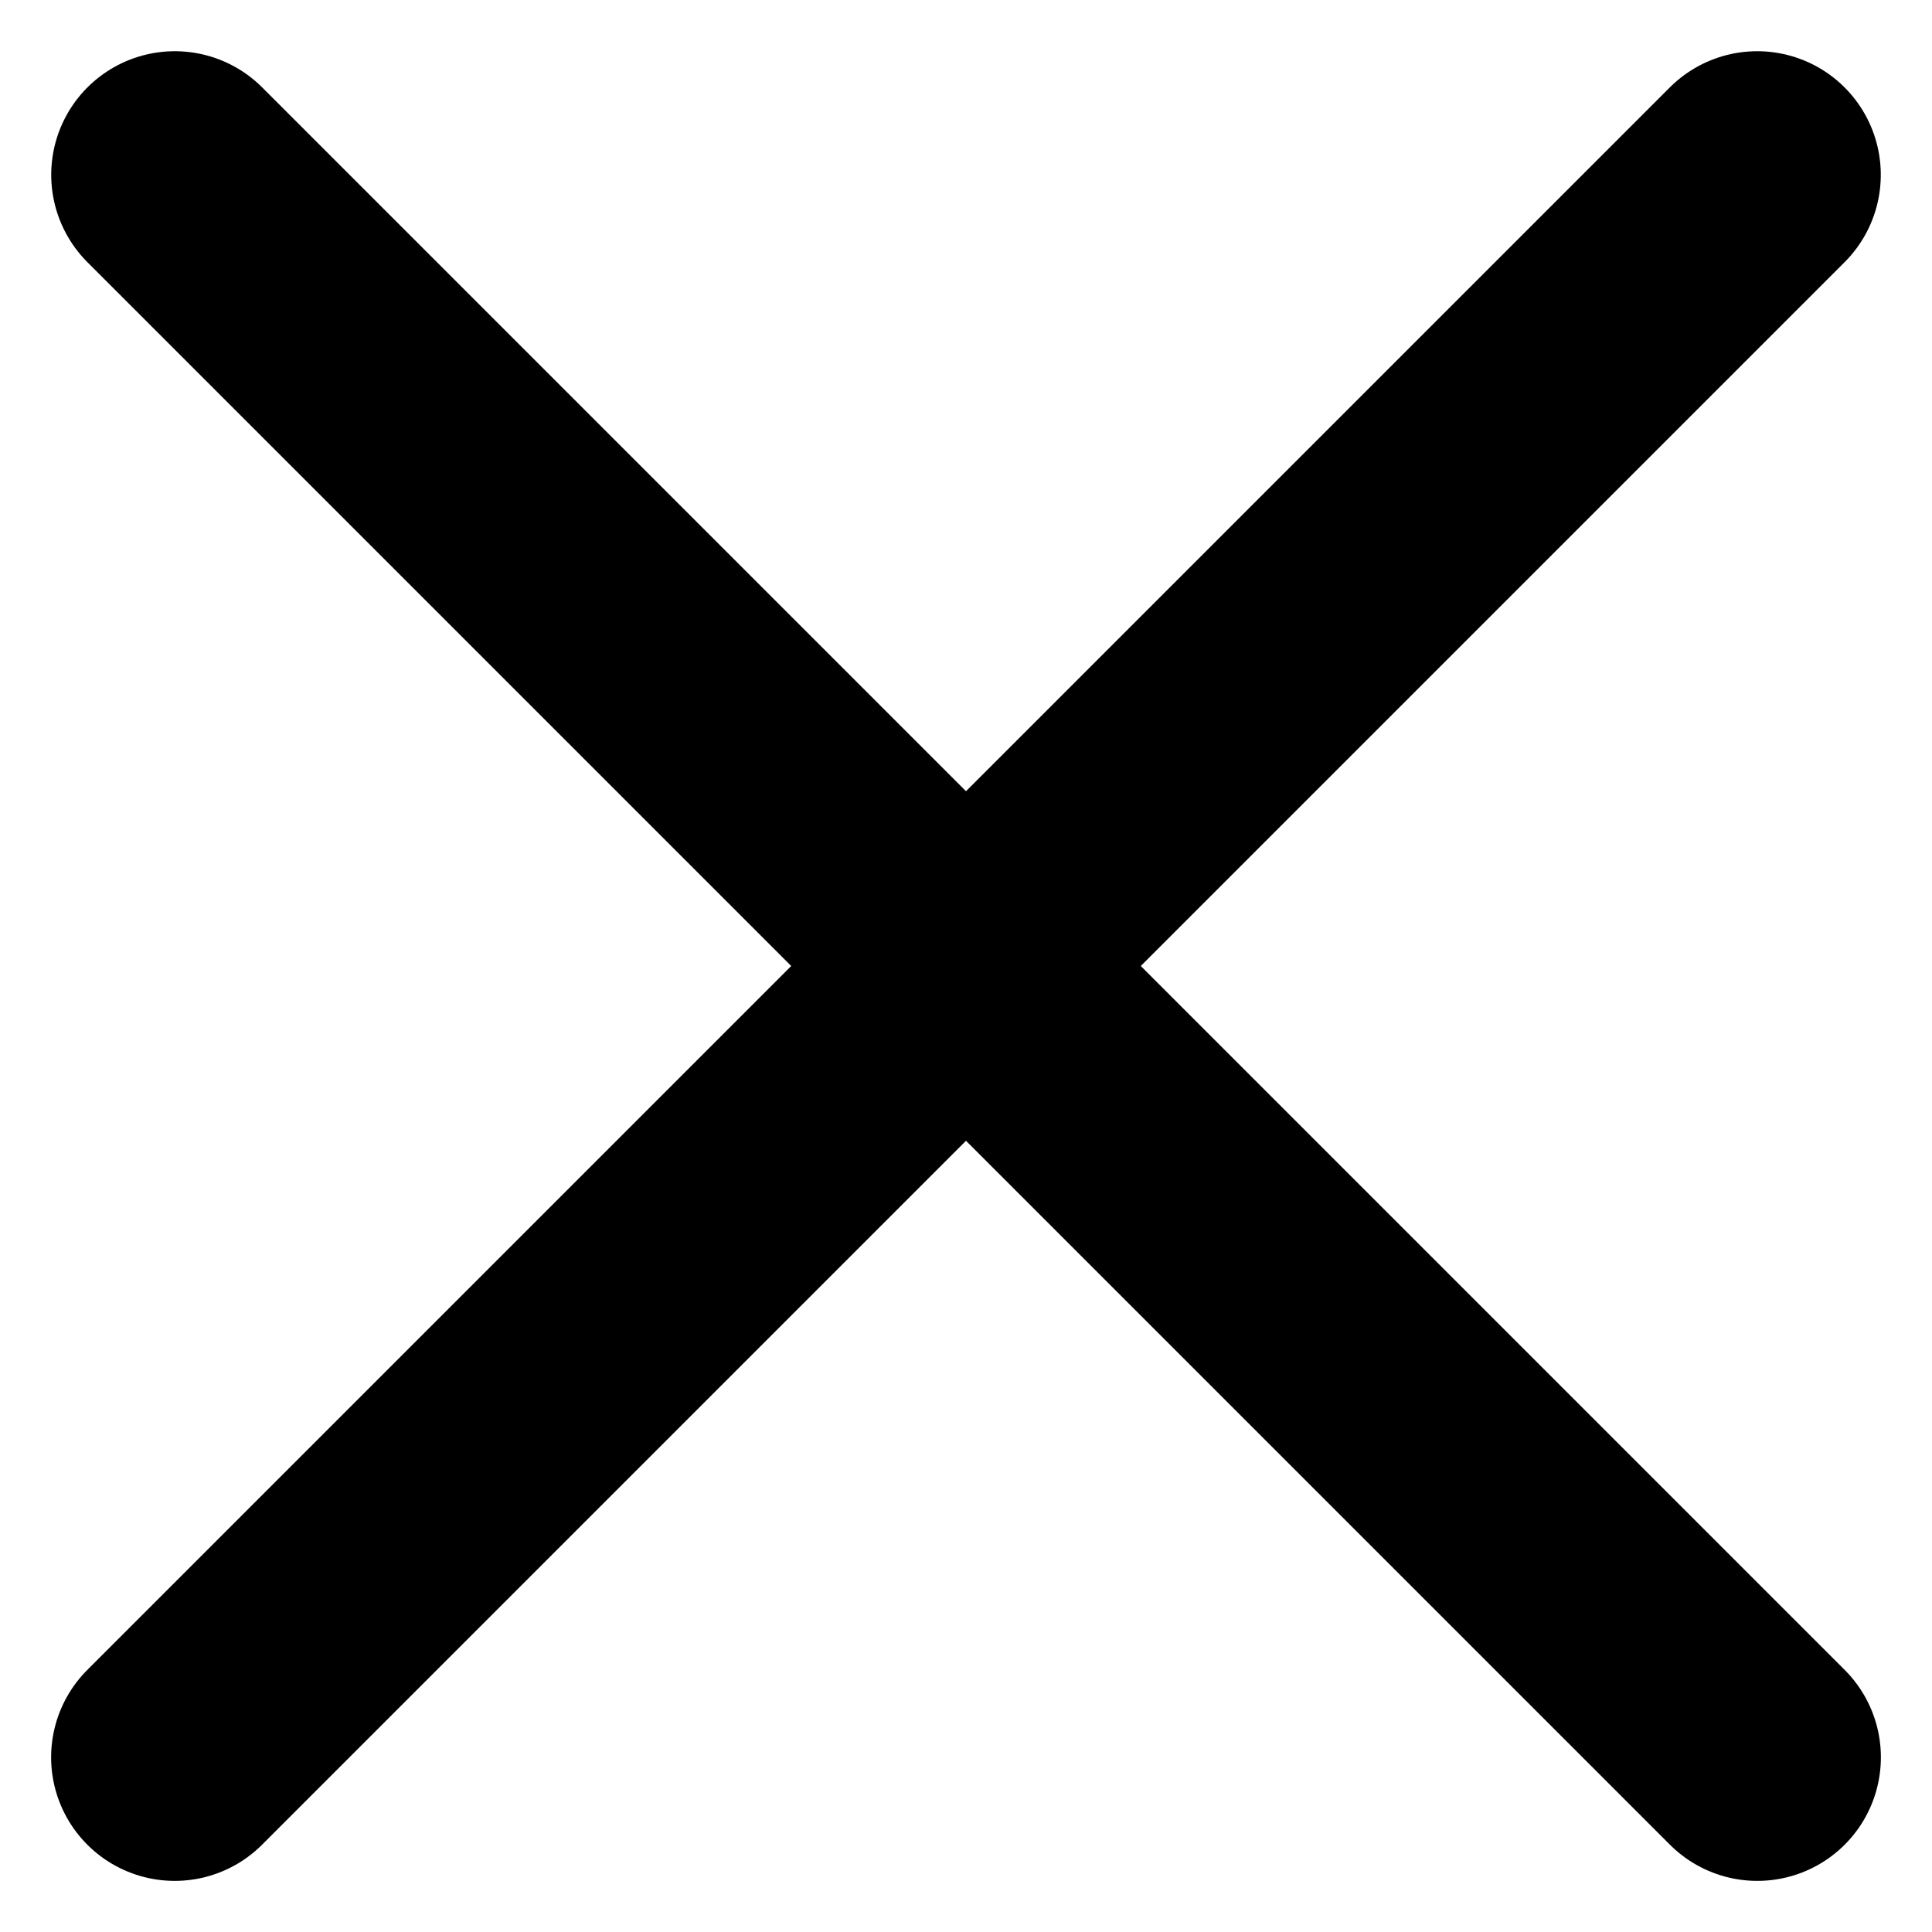 <svg xmlns="http://www.w3.org/2000/svg" width="19.541" height="19.541" viewBox="0 0 19.541 19.541">
  <g id="Group_48" data-name="Group 48" transform="translate(-219.858 -771.72)">
    <path id="Path_5" data-name="Path 5" d="M1358.626,1414.488l16.006,16.006" transform="translate(-1137 -641)" fill="none" stroke="#000" stroke-linecap="round" stroke-width="2.5"/>
    <path id="Path_6" data-name="Path 6" d="M0,0,16.006,16.006" transform="translate(237.631 773.488) rotate(90)" fill="none" stroke="#000" stroke-linecap="round" stroke-width="2.5"/>
  </g>
</svg>
